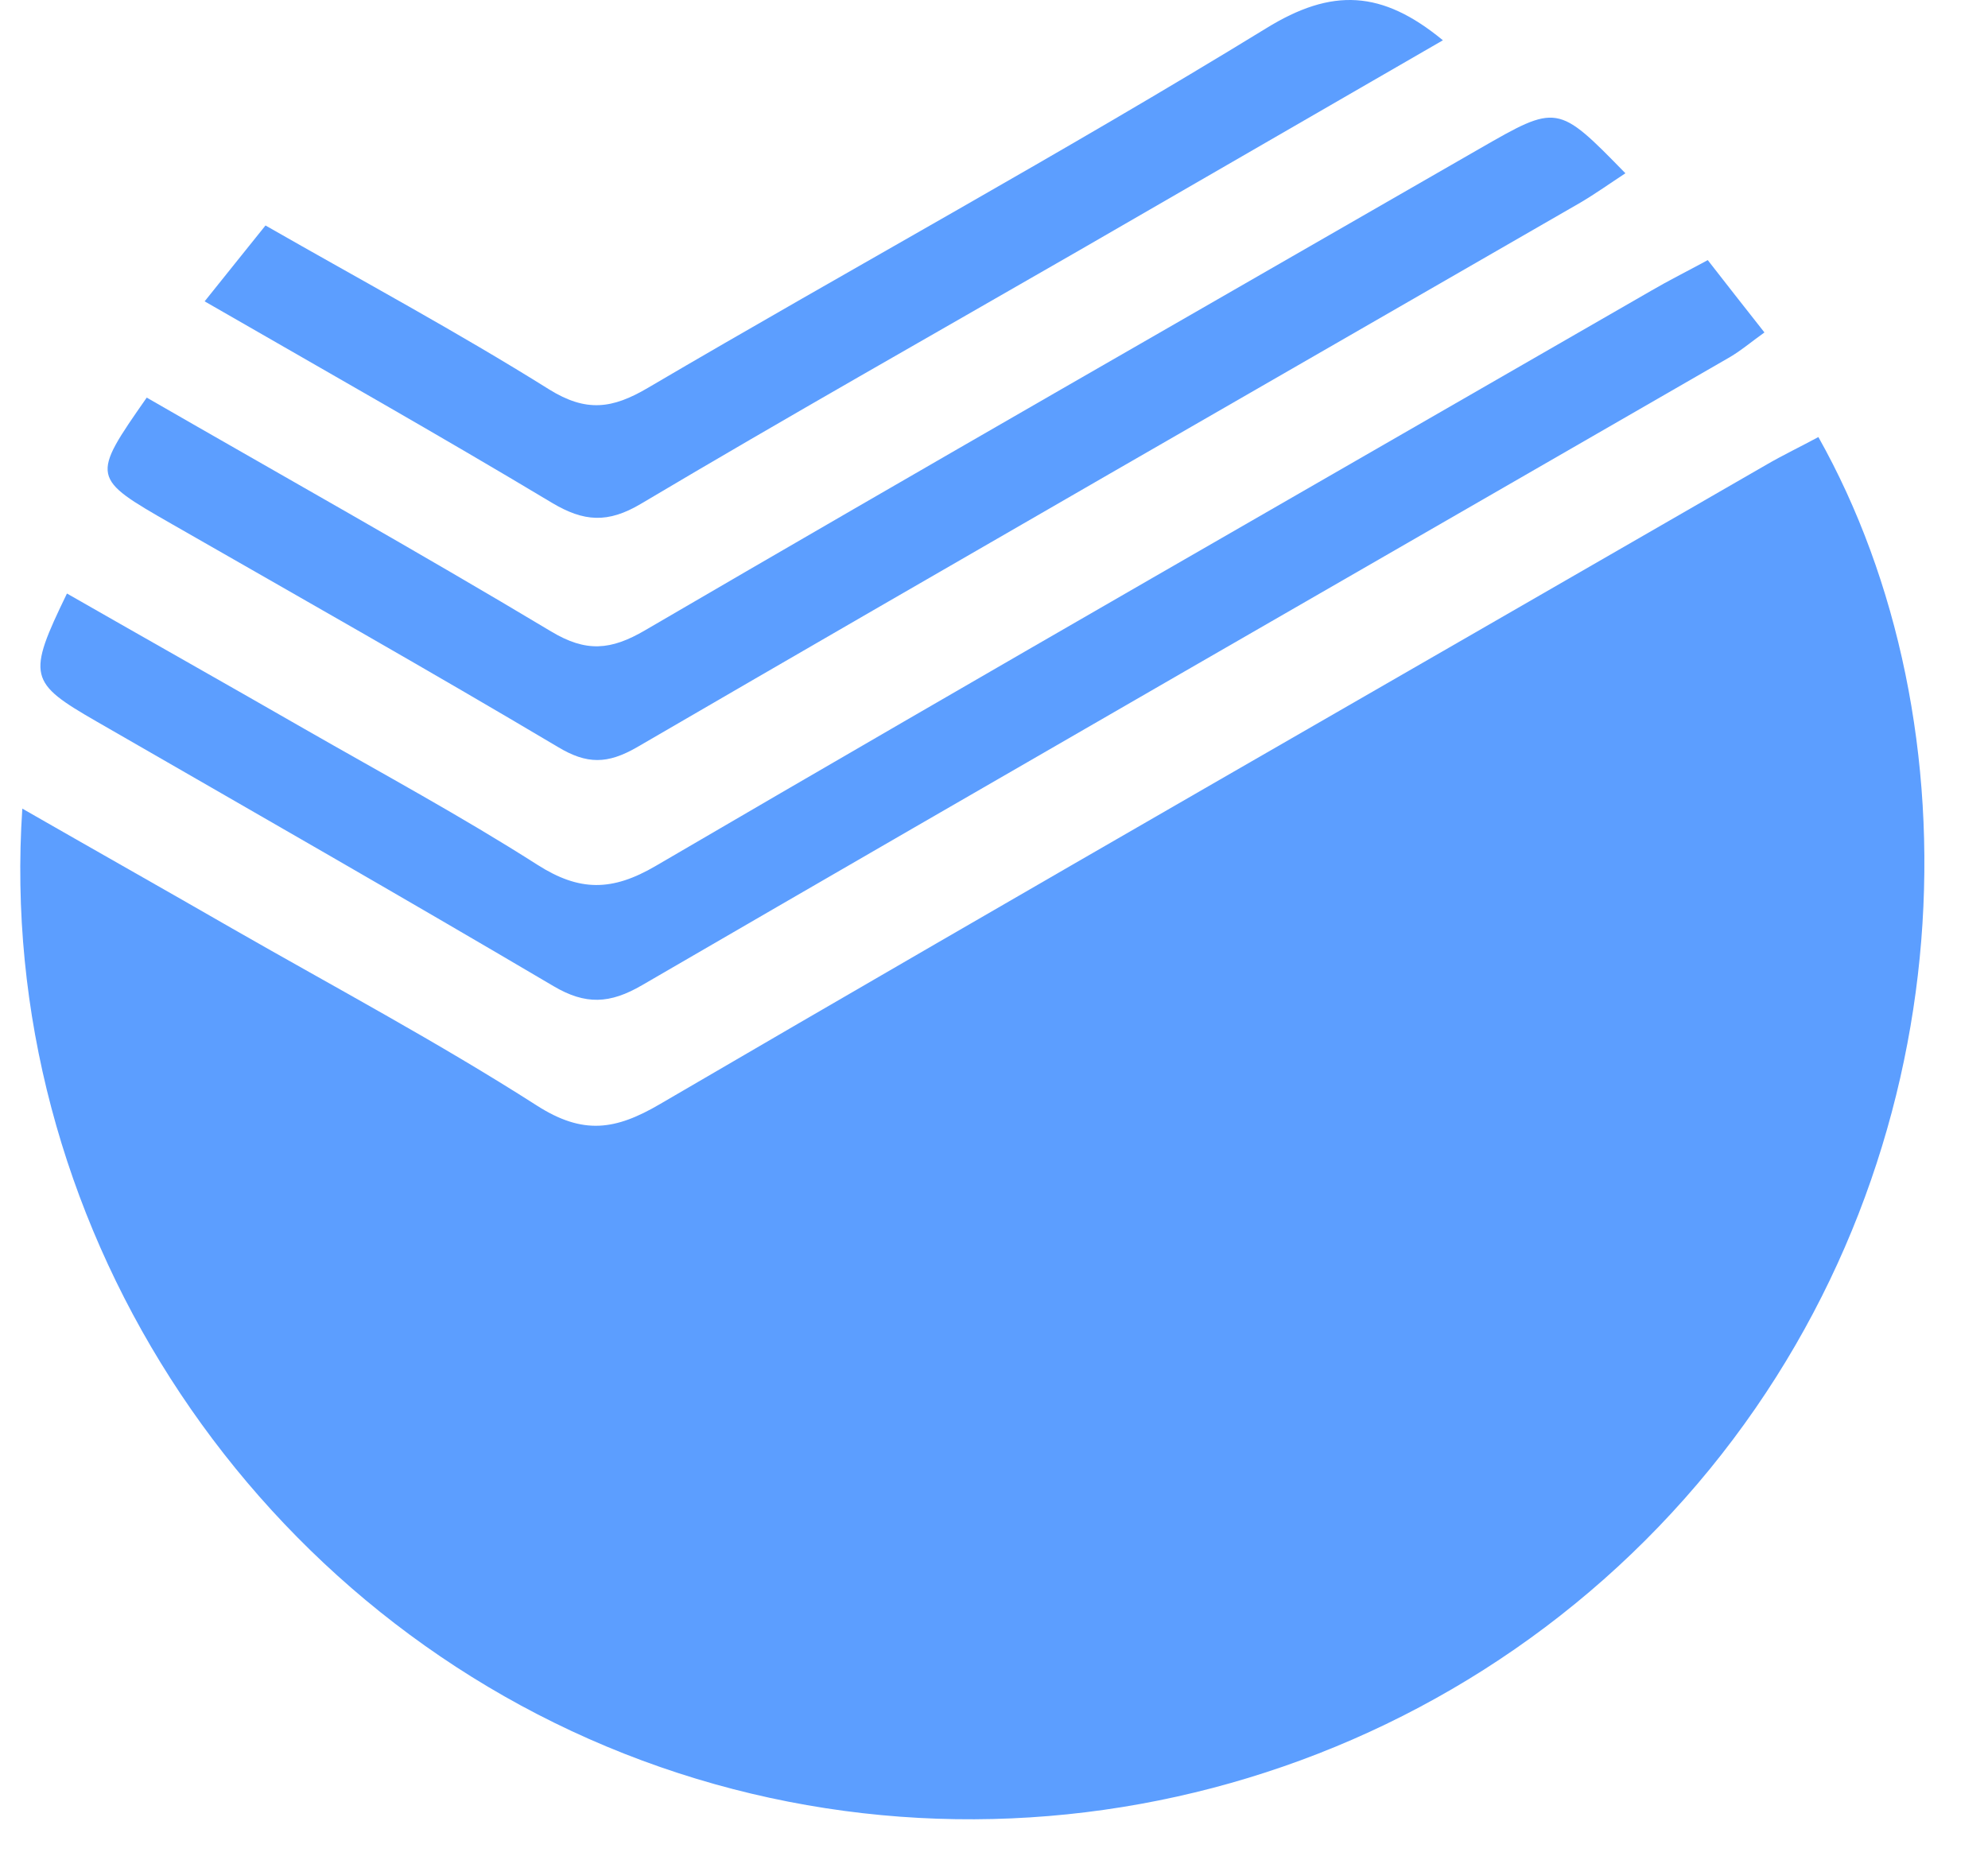 <svg width="31" height="29" viewBox="0 0 31 29" fill="none" xmlns="http://www.w3.org/2000/svg">
<path d="M0.348 12.609C1.501 13.27 2.566 13.871 3.626 14.481C5.214 15.391 6.834 16.255 8.371 17.239C9.093 17.701 9.598 17.623 10.292 17.216C16.023 13.871 21.782 10.572 27.531 7.254C27.8 7.097 28.082 6.963 28.355 6.815C30.85 11.255 30.702 17.956 26.661 22.909C22.587 27.895 15.708 29.701 9.732 27.345C3.802 25.007 -0.078 18.986 0.348 12.609Z" fill="#5C9EFF"/>
<path d="M1.044 9.255C2.28 9.962 3.516 10.659 4.747 11.366C5.965 12.064 7.196 12.729 8.377 13.483C9.034 13.903 9.543 13.903 10.228 13.501C15.385 10.488 20.57 7.517 25.75 4.532C26.019 4.375 26.296 4.237 26.63 4.056C26.926 4.435 27.199 4.786 27.514 5.184C27.301 5.336 27.134 5.48 26.945 5.586C21.297 8.843 15.645 12.092 10.011 15.363C9.511 15.654 9.131 15.673 8.631 15.377C6.266 13.982 3.882 12.619 1.507 11.251C0.447 10.641 0.419 10.544 1.044 9.255Z" fill="#5C9EFF"/>
<path d="M2.288 6.2C4.39 7.411 6.51 8.598 8.593 9.846C9.139 10.174 9.524 10.142 10.061 9.827C14.384 7.305 18.727 4.819 23.064 2.323C24.286 1.621 24.286 1.616 25.346 2.702C25.106 2.859 24.879 3.021 24.643 3.16C19.736 5.988 14.829 8.806 9.931 11.653C9.473 11.916 9.153 11.921 8.7 11.648C6.709 10.465 4.691 9.324 2.682 8.173C1.418 7.448 1.418 7.448 2.288 6.2Z" fill="#5C9EFF"/>
<path d="M22.5 0.628C20.588 1.732 18.709 2.818 16.829 3.904C14.552 5.216 12.26 6.51 9.996 7.855C9.478 8.164 9.103 8.136 8.608 7.841C6.844 6.783 5.052 5.771 3.191 4.699C3.515 4.292 3.812 3.927 4.14 3.516C5.65 4.38 7.136 5.179 8.561 6.071C9.14 6.431 9.547 6.376 10.103 6.048C13.306 4.167 16.575 2.384 19.741 0.443C20.773 -0.195 21.551 -0.153 22.5 0.628Z" fill="#5C9EFF"/>
</svg>

